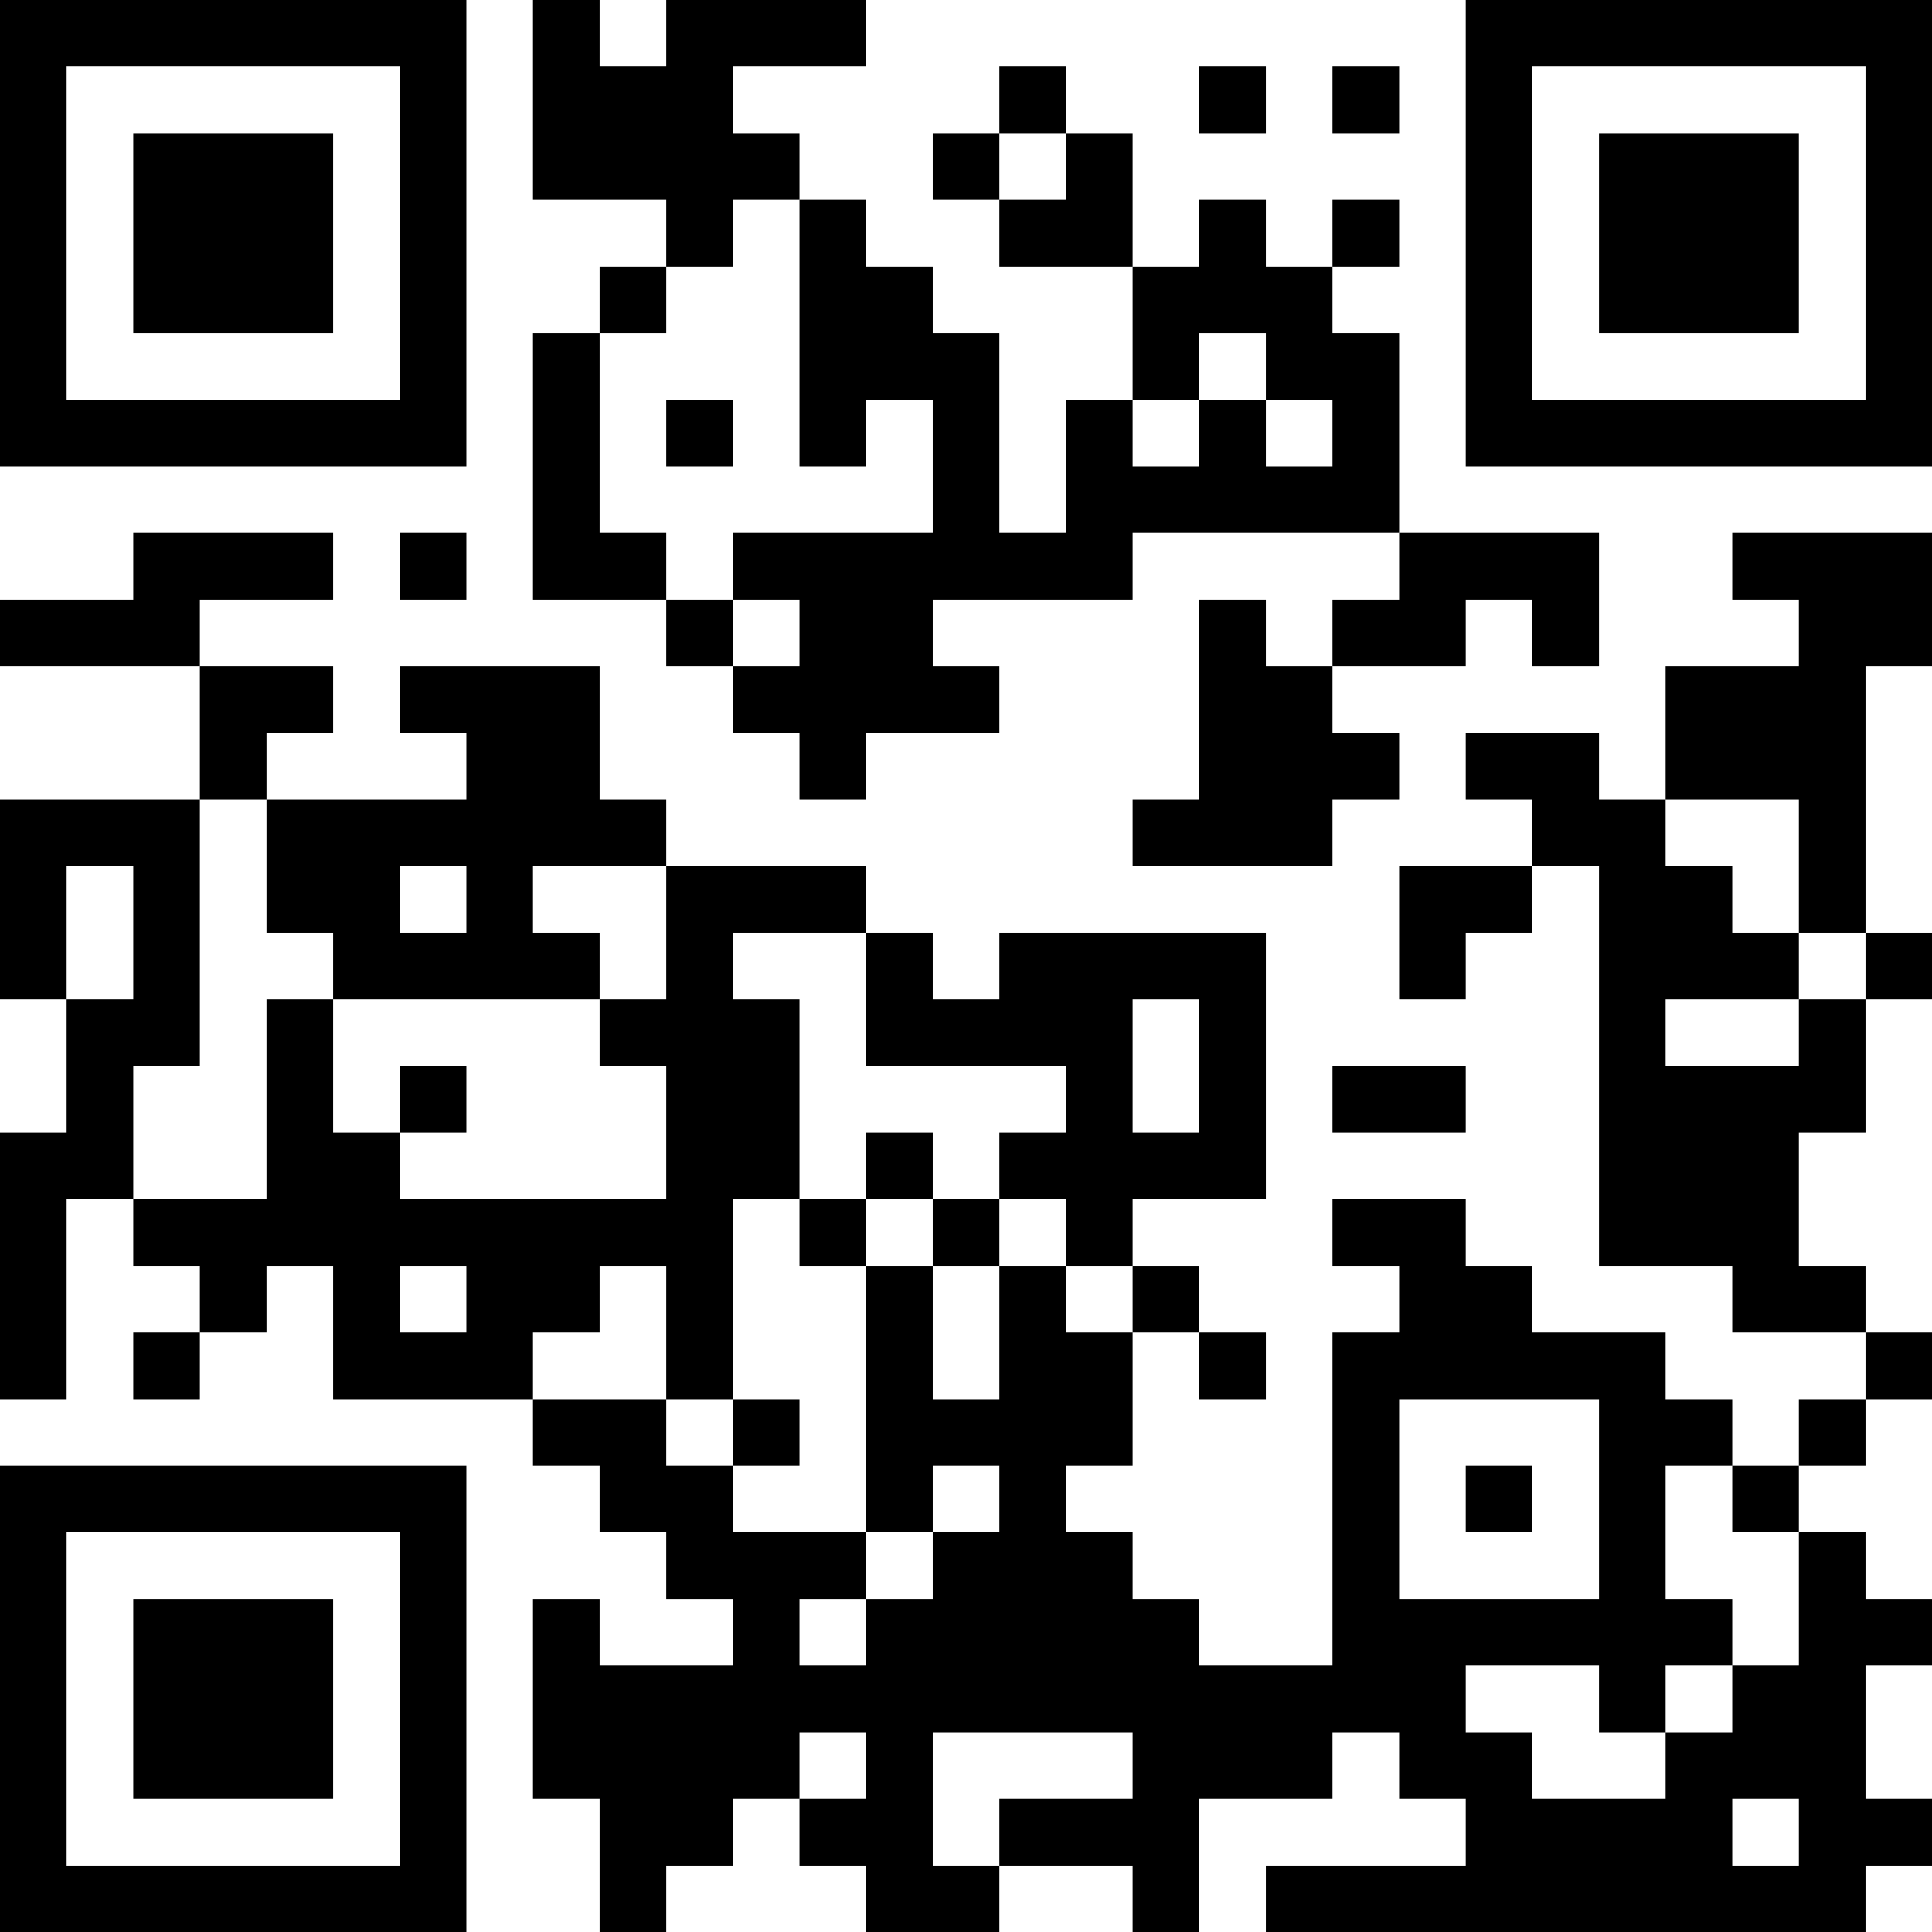 <?xml version="1.0" encoding="UTF-8"?>
<svg xmlns="http://www.w3.org/2000/svg" version="1.1" width="200" height="200" viewBox="0 0 200 200"><rect x="0" y="0" width="200" height="200" fill="#ffffff"/><g transform="scale(6.897)"><g transform="translate(0,0)"><path fill-rule="evenodd" d="M8 0L8 3L10 3L10 4L9 4L9 5L8 5L8 9L10 9L10 10L11 10L11 11L12 11L12 12L13 12L13 11L15 11L15 10L14 10L14 9L17 9L17 8L21 8L21 9L20 9L20 10L19 10L19 9L18 9L18 12L17 12L17 13L20 13L20 12L21 12L21 11L20 11L20 10L22 10L22 9L23 9L23 10L24 10L24 8L21 8L21 5L20 5L20 4L21 4L21 3L20 3L20 4L19 4L19 3L18 3L18 4L17 4L17 2L16 2L16 1L15 1L15 2L14 2L14 3L15 3L15 4L17 4L17 6L16 6L16 8L15 8L15 5L14 5L14 4L13 4L13 3L12 3L12 2L11 2L11 1L13 1L13 0L10 0L10 1L9 1L9 0ZM18 1L18 2L19 2L19 1ZM20 1L20 2L21 2L21 1ZM15 2L15 3L16 3L16 2ZM11 3L11 4L10 4L10 5L9 5L9 8L10 8L10 9L11 9L11 10L12 10L12 9L11 9L11 8L14 8L14 6L13 6L13 7L12 7L12 3ZM18 5L18 6L17 6L17 7L18 7L18 6L19 6L19 7L20 7L20 6L19 6L19 5ZM10 6L10 7L11 7L11 6ZM2 8L2 9L0 9L0 10L3 10L3 12L0 12L0 15L1 15L1 17L0 17L0 21L1 21L1 18L2 18L2 19L3 19L3 20L2 20L2 21L3 21L3 20L4 20L4 19L5 19L5 21L8 21L8 22L9 22L9 23L10 23L10 24L11 24L11 25L9 25L9 24L8 24L8 27L9 27L9 29L10 29L10 28L11 28L11 27L12 27L12 28L13 28L13 29L15 29L15 28L17 28L17 29L18 29L18 27L20 27L20 26L21 26L21 27L22 27L22 28L19 28L19 29L28 29L28 28L29 28L29 27L28 27L28 25L29 25L29 24L28 24L28 23L27 23L27 22L28 22L28 21L29 21L29 20L28 20L28 19L27 19L27 17L28 17L28 15L29 15L29 14L28 14L28 10L29 10L29 8L26 8L26 9L27 9L27 10L25 10L25 12L24 12L24 11L22 11L22 12L23 12L23 13L21 13L21 15L22 15L22 14L23 14L23 13L24 13L24 19L26 19L26 20L28 20L28 21L27 21L27 22L26 22L26 21L25 21L25 20L23 20L23 19L22 19L22 18L20 18L20 19L21 19L21 20L20 20L20 25L18 25L18 24L17 24L17 23L16 23L16 22L17 22L17 20L18 20L18 21L19 21L19 20L18 20L18 19L17 19L17 18L19 18L19 14L15 14L15 15L14 15L14 14L13 14L13 13L10 13L10 12L9 12L9 10L6 10L6 11L7 11L7 12L4 12L4 11L5 11L5 10L3 10L3 9L5 9L5 8ZM6 8L6 9L7 9L7 8ZM3 12L3 16L2 16L2 18L4 18L4 15L5 15L5 17L6 17L6 18L10 18L10 16L9 16L9 15L10 15L10 13L8 13L8 14L9 14L9 15L5 15L5 14L4 14L4 12ZM25 12L25 13L26 13L26 14L27 14L27 15L25 15L25 16L27 16L27 15L28 15L28 14L27 14L27 12ZM1 13L1 15L2 15L2 13ZM6 13L6 14L7 14L7 13ZM11 14L11 15L12 15L12 18L11 18L11 21L10 21L10 19L9 19L9 20L8 20L8 21L10 21L10 22L11 22L11 23L13 23L13 24L12 24L12 25L13 25L13 24L14 24L14 23L15 23L15 22L14 22L14 23L13 23L13 19L14 19L14 21L15 21L15 19L16 19L16 20L17 20L17 19L16 19L16 18L15 18L15 17L16 17L16 16L13 16L13 14ZM17 15L17 17L18 17L18 15ZM6 16L6 17L7 17L7 16ZM20 16L20 17L22 17L22 16ZM13 17L13 18L12 18L12 19L13 19L13 18L14 18L14 19L15 19L15 18L14 18L14 17ZM6 19L6 20L7 20L7 19ZM11 21L11 22L12 22L12 21ZM21 21L21 24L24 24L24 21ZM22 22L22 23L23 23L23 22ZM25 22L25 24L26 24L26 25L25 25L25 26L24 26L24 25L22 25L22 26L23 26L23 27L25 27L25 26L26 26L26 25L27 25L27 23L26 23L26 22ZM12 26L12 27L13 27L13 26ZM14 26L14 28L15 28L15 27L17 27L17 26ZM26 27L26 28L27 28L27 27ZM0 0L0 7L7 7L7 0ZM1 1L1 6L6 6L6 1ZM2 2L2 5L5 5L5 2ZM22 0L22 7L29 7L29 0ZM23 1L23 6L28 6L28 1ZM24 2L24 5L27 5L27 2ZM0 22L0 29L7 29L7 22ZM1 23L1 28L6 28L6 23ZM2 24L2 27L5 27L5 24Z" fill="#000000"/></g></g></svg>
